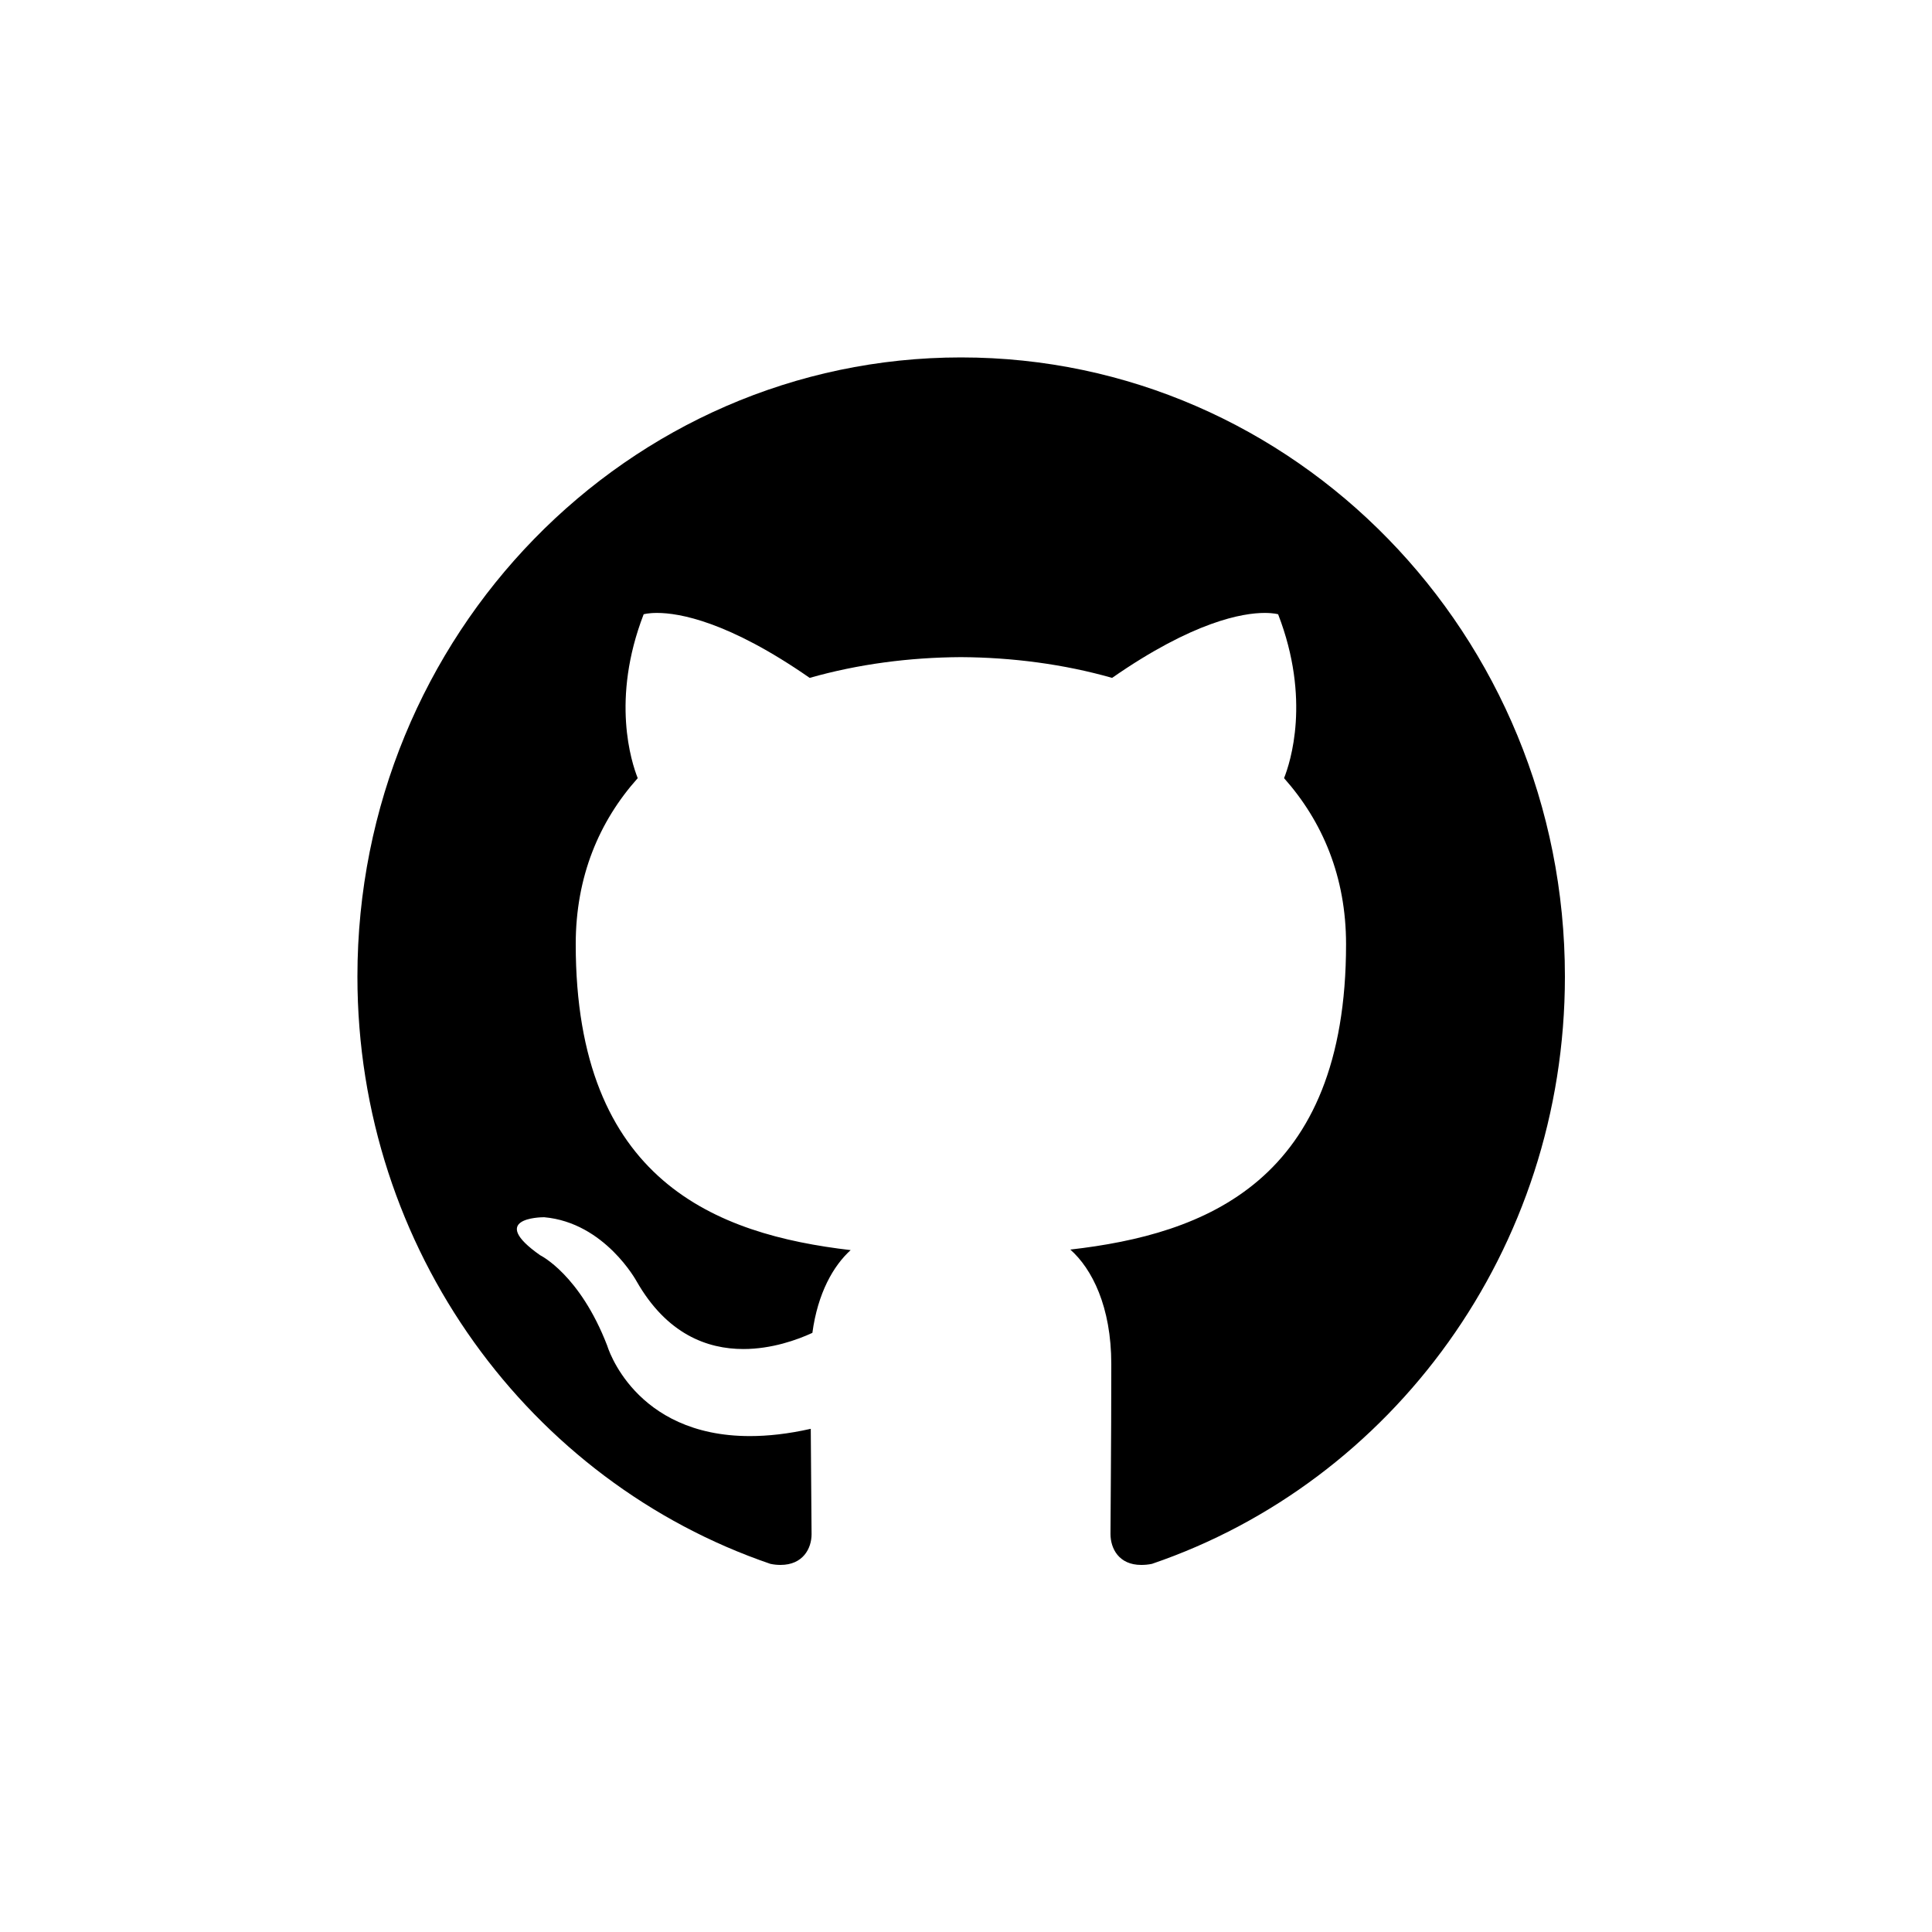 <svg fill="none" height="200" viewBox="0 0 200 200" width="200" xmlns="http://www.w3.org/2000/svg"><path d="m99.5 37c-34.514 0-62.5 28.711-62.5 64.09 0 28.321 17.913 52.316 42.745 60.798.391.084.726.112 1.06.112 2.316 0 3.209-1.702 3.209-3.181 0-1.534-.056-5.552-.084-10.909-2.344.53-4.436.753-6.306.753-12.026 0-14.76-9.347-14.76-9.347-2.846-7.394-6.948-9.375-6.948-9.375-5.441-3.823-.028-3.934.391-3.934h.028c6.278.558 9.57 6.64 9.57 6.64 3.125 5.469 7.31 7.004 11.049 7.004 2.93 0 5.58-.949 7.143-1.674.558-4.13 2.176-6.948 3.962-8.566-13.867-1.619-28.46-7.115-28.46-31.669 0-7.003 2.428-12.723 6.418-17.188-.642-1.618-2.79-8.147.614-16.964 0 0 .446-.14 1.395-.14 2.26 0 7.366.865 15.792 6.724 4.994-1.423 10.324-2.12 15.653-2.148 5.301.028 10.659.725 15.653 2.148 8.426-5.859 13.532-6.724 15.792-6.724.949 0 1.396.14 1.396.14 3.404 8.817 1.255 15.346.613 16.964 3.99 4.492 6.418 10.212 6.418 17.188 0 24.61-14.621 30.023-28.544 31.613 2.232 1.981 4.241 5.887 4.241 11.858 0 8.566-.083 15.486-.083 17.578 0 1.507.865 3.209 3.18 3.209.335 0 .726-.028 1.116-.112 24.861-8.482 42.746-32.505 42.746-60.798 0-35.379-27.985-64.09-62.5-64.09z" fill="#000"/></svg>